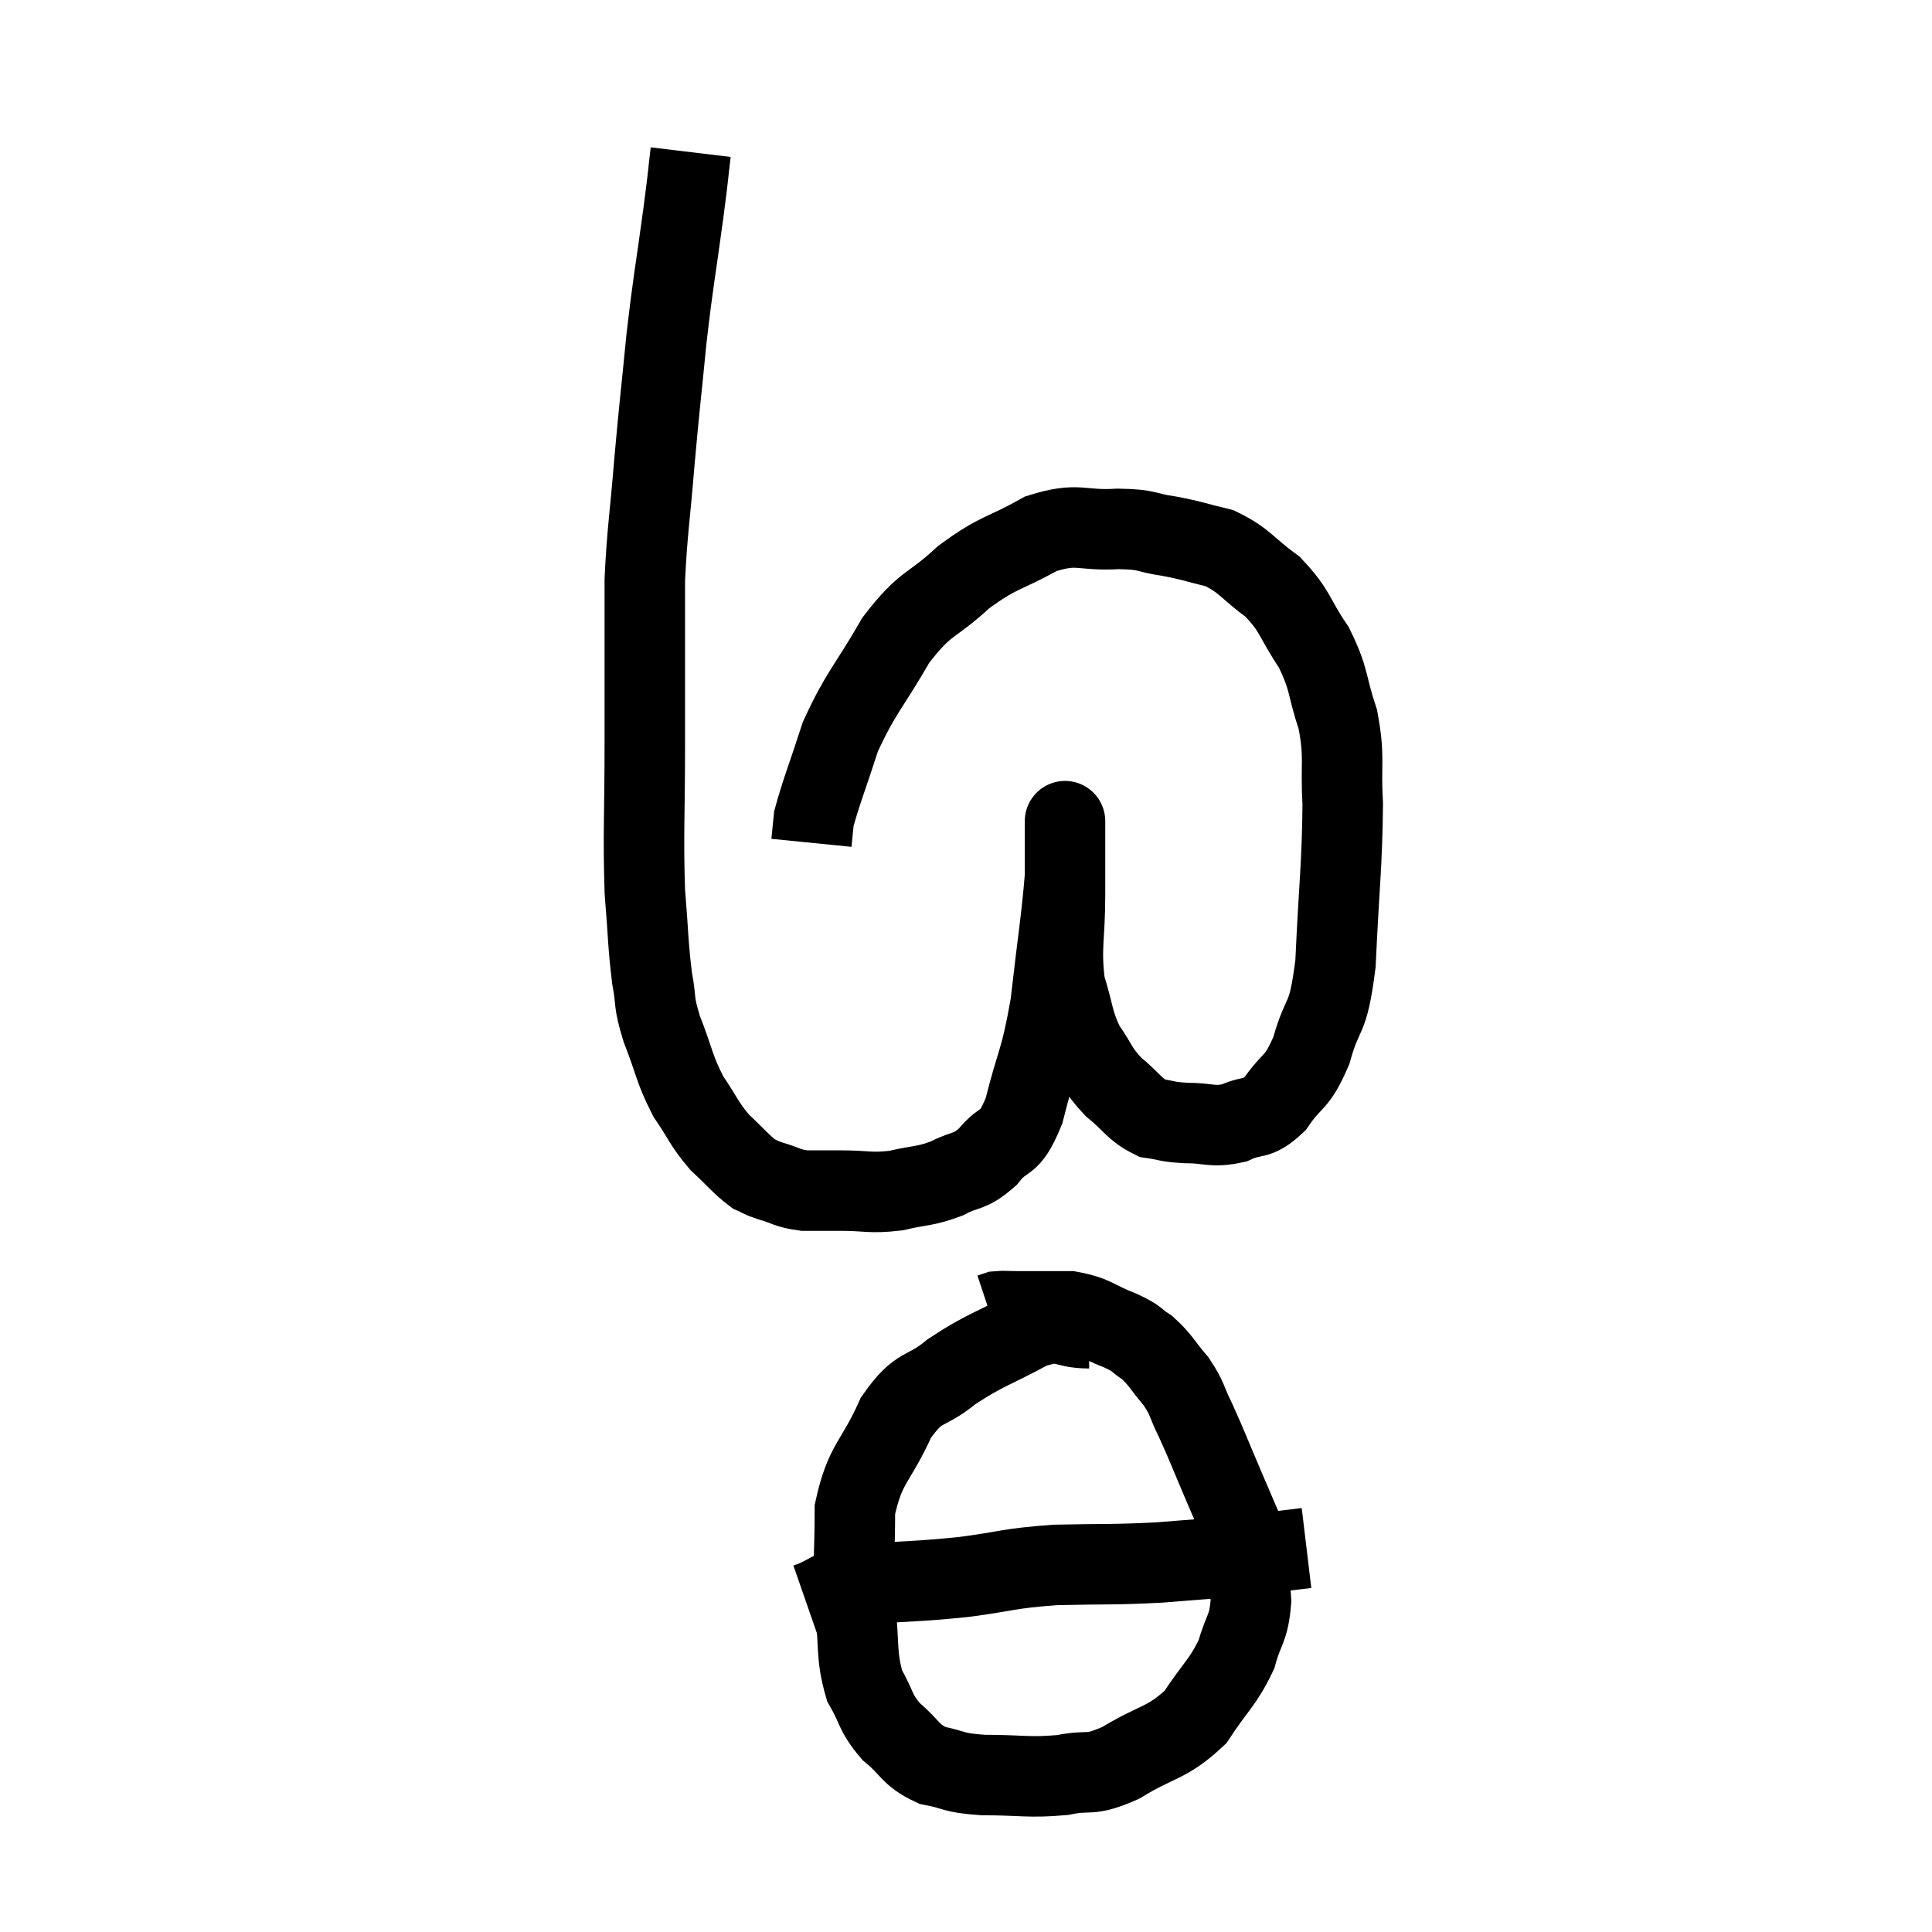 <svg width="48" height="48" viewBox="0 0 48 48" xmlns="http://www.w3.org/2000/svg"><path d="M 17.16 3.78 C 17.07 4.53, 17.13 4.125, 16.98 5.28 C 16.77 6.84, 16.74 6.855, 16.56 8.4 C 16.41 9.93, 16.395 9.96, 16.26 11.46 C 16.14 12.93, 16.08 13.17, 16.02 14.4 C 16.02 15.39, 16.02 15.36, 16.02 16.38 C 16.02 17.43, 16.02 17.04, 16.02 18.48 C 16.02 20.31, 15.975 20.685, 16.02 22.14 C 16.11 23.22, 16.095 23.445, 16.2 24.3 C 16.32 24.93, 16.215 24.825, 16.44 25.56 C 16.77 26.4, 16.74 26.535, 17.1 27.24 C 17.49 27.81, 17.475 27.9, 17.88 28.38 C 18.3 28.77, 18.405 28.92, 18.72 29.16 C 18.93 29.25, 18.825 29.235, 19.14 29.34 C 19.56 29.46, 19.545 29.52, 19.98 29.58 C 20.43 29.58, 20.31 29.58, 20.88 29.58 C 21.57 29.58, 21.6 29.655, 22.26 29.58 C 22.89 29.43, 22.95 29.49, 23.52 29.28 C 24.03 29.01, 24.06 29.16, 24.54 28.74 C 24.99 28.17, 25.05 28.545, 25.44 27.6 C 25.77 26.28, 25.845 26.415, 26.1 24.96 C 26.28 23.37, 26.37 22.875, 26.46 21.78 C 26.46 21.18, 26.46 20.88, 26.46 20.58 C 26.46 20.58, 26.46 20.58, 26.46 20.58 C 26.46 20.58, 26.46 20.175, 26.46 20.58 C 26.46 21.39, 26.46 21.225, 26.46 22.2 C 26.46 23.34, 26.34 23.535, 26.46 24.48 C 26.7 25.23, 26.64 25.35, 26.94 25.98 C 27.3 26.49, 27.24 26.55, 27.66 27 C 28.14 27.39, 28.17 27.555, 28.62 27.78 C 29.04 27.84, 28.95 27.87, 29.46 27.9 C 30.06 27.9, 30.105 28.02, 30.66 27.9 C 31.17 27.66, 31.2 27.87, 31.68 27.42 C 32.13 26.76, 32.205 26.97, 32.58 26.1 C 32.88 25.02, 32.985 25.47, 33.18 23.94 C 33.27 21.96, 33.345 21.495, 33.36 19.98 C 33.3 18.93, 33.42 18.855, 33.24 17.88 C 32.94 16.98, 33.045 16.905, 32.64 16.08 C 32.13 15.33, 32.205 15.195, 31.62 14.58 C 30.96 14.1, 30.945 13.935, 30.3 13.62 C 29.67 13.47, 29.67 13.44, 29.04 13.32 C 28.41 13.23, 28.575 13.155, 27.78 13.14 C 26.82 13.2, 26.82 12.96, 25.86 13.26 C 24.9 13.8, 24.84 13.68, 23.94 14.34 C 23.1 15.12, 23.025 14.91, 22.26 15.9 C 21.57 17.1, 21.39 17.19, 20.88 18.3 C 20.55 19.32, 20.4 19.68, 20.22 20.34 C 20.19 20.64, 20.175 20.79, 20.16 20.94 L 20.16 20.94" fill="none" stroke="black" stroke-width="2"></path><path d="M 27.06 33 C 26.34 33, 26.475 32.73, 25.62 33 C 24.63 33.54, 24.48 33.525, 23.64 34.08 C 22.95 34.65, 22.86 34.365, 22.26 35.22 C 21.75 36.36, 21.495 36.33, 21.24 37.5 C 21.24 38.7, 21.18 38.805, 21.24 39.9 C 21.36 40.89, 21.255 41.1, 21.48 41.88 C 21.81 42.45, 21.72 42.525, 22.14 43.02 C 22.65 43.44, 22.59 43.59, 23.16 43.86 C 23.79 43.98, 23.61 44.04, 24.42 44.1 C 25.41 44.1, 25.545 44.175, 26.4 44.1 C 27.12 43.95, 27.015 44.16, 27.84 43.8 C 28.77 43.23, 28.98 43.335, 29.7 42.66 C 30.21 41.88, 30.375 41.82, 30.72 41.1 C 30.9 40.44, 31.02 40.5, 31.08 39.78 C 31.02 39, 31.125 38.925, 30.96 38.22 C 30.69 37.59, 30.735 37.695, 30.42 36.96 C 30.06 36.12, 30 35.94, 29.7 35.28 C 29.46 34.8, 29.52 34.77, 29.22 34.32 C 28.86 33.9, 28.845 33.795, 28.5 33.48 C 28.17 33.27, 28.32 33.285, 27.84 33.06 C 27.21 32.82, 27.225 32.7, 26.58 32.58 C 25.92 32.58, 25.71 32.58, 25.26 32.58 C 25.02 32.58, 24.945 32.565, 24.78 32.58 L 24.6 32.64" fill="none" stroke="black" stroke-width="2"></path><path d="M 20.04 39.84 C 20.73 39.6, 20.445 39.525, 21.42 39.36 C 22.68 39.27, 22.74 39.3, 23.94 39.18 C 25.08 39.03, 25.005 38.97, 26.22 38.88 C 27.51 38.85, 27.615 38.88, 28.8 38.82 C 29.88 38.73, 30.045 38.73, 30.96 38.64 C 31.71 38.55, 32.085 38.505, 32.46 38.46 L 32.46 38.46" fill="none" stroke="black" stroke-width="2"></path></svg>